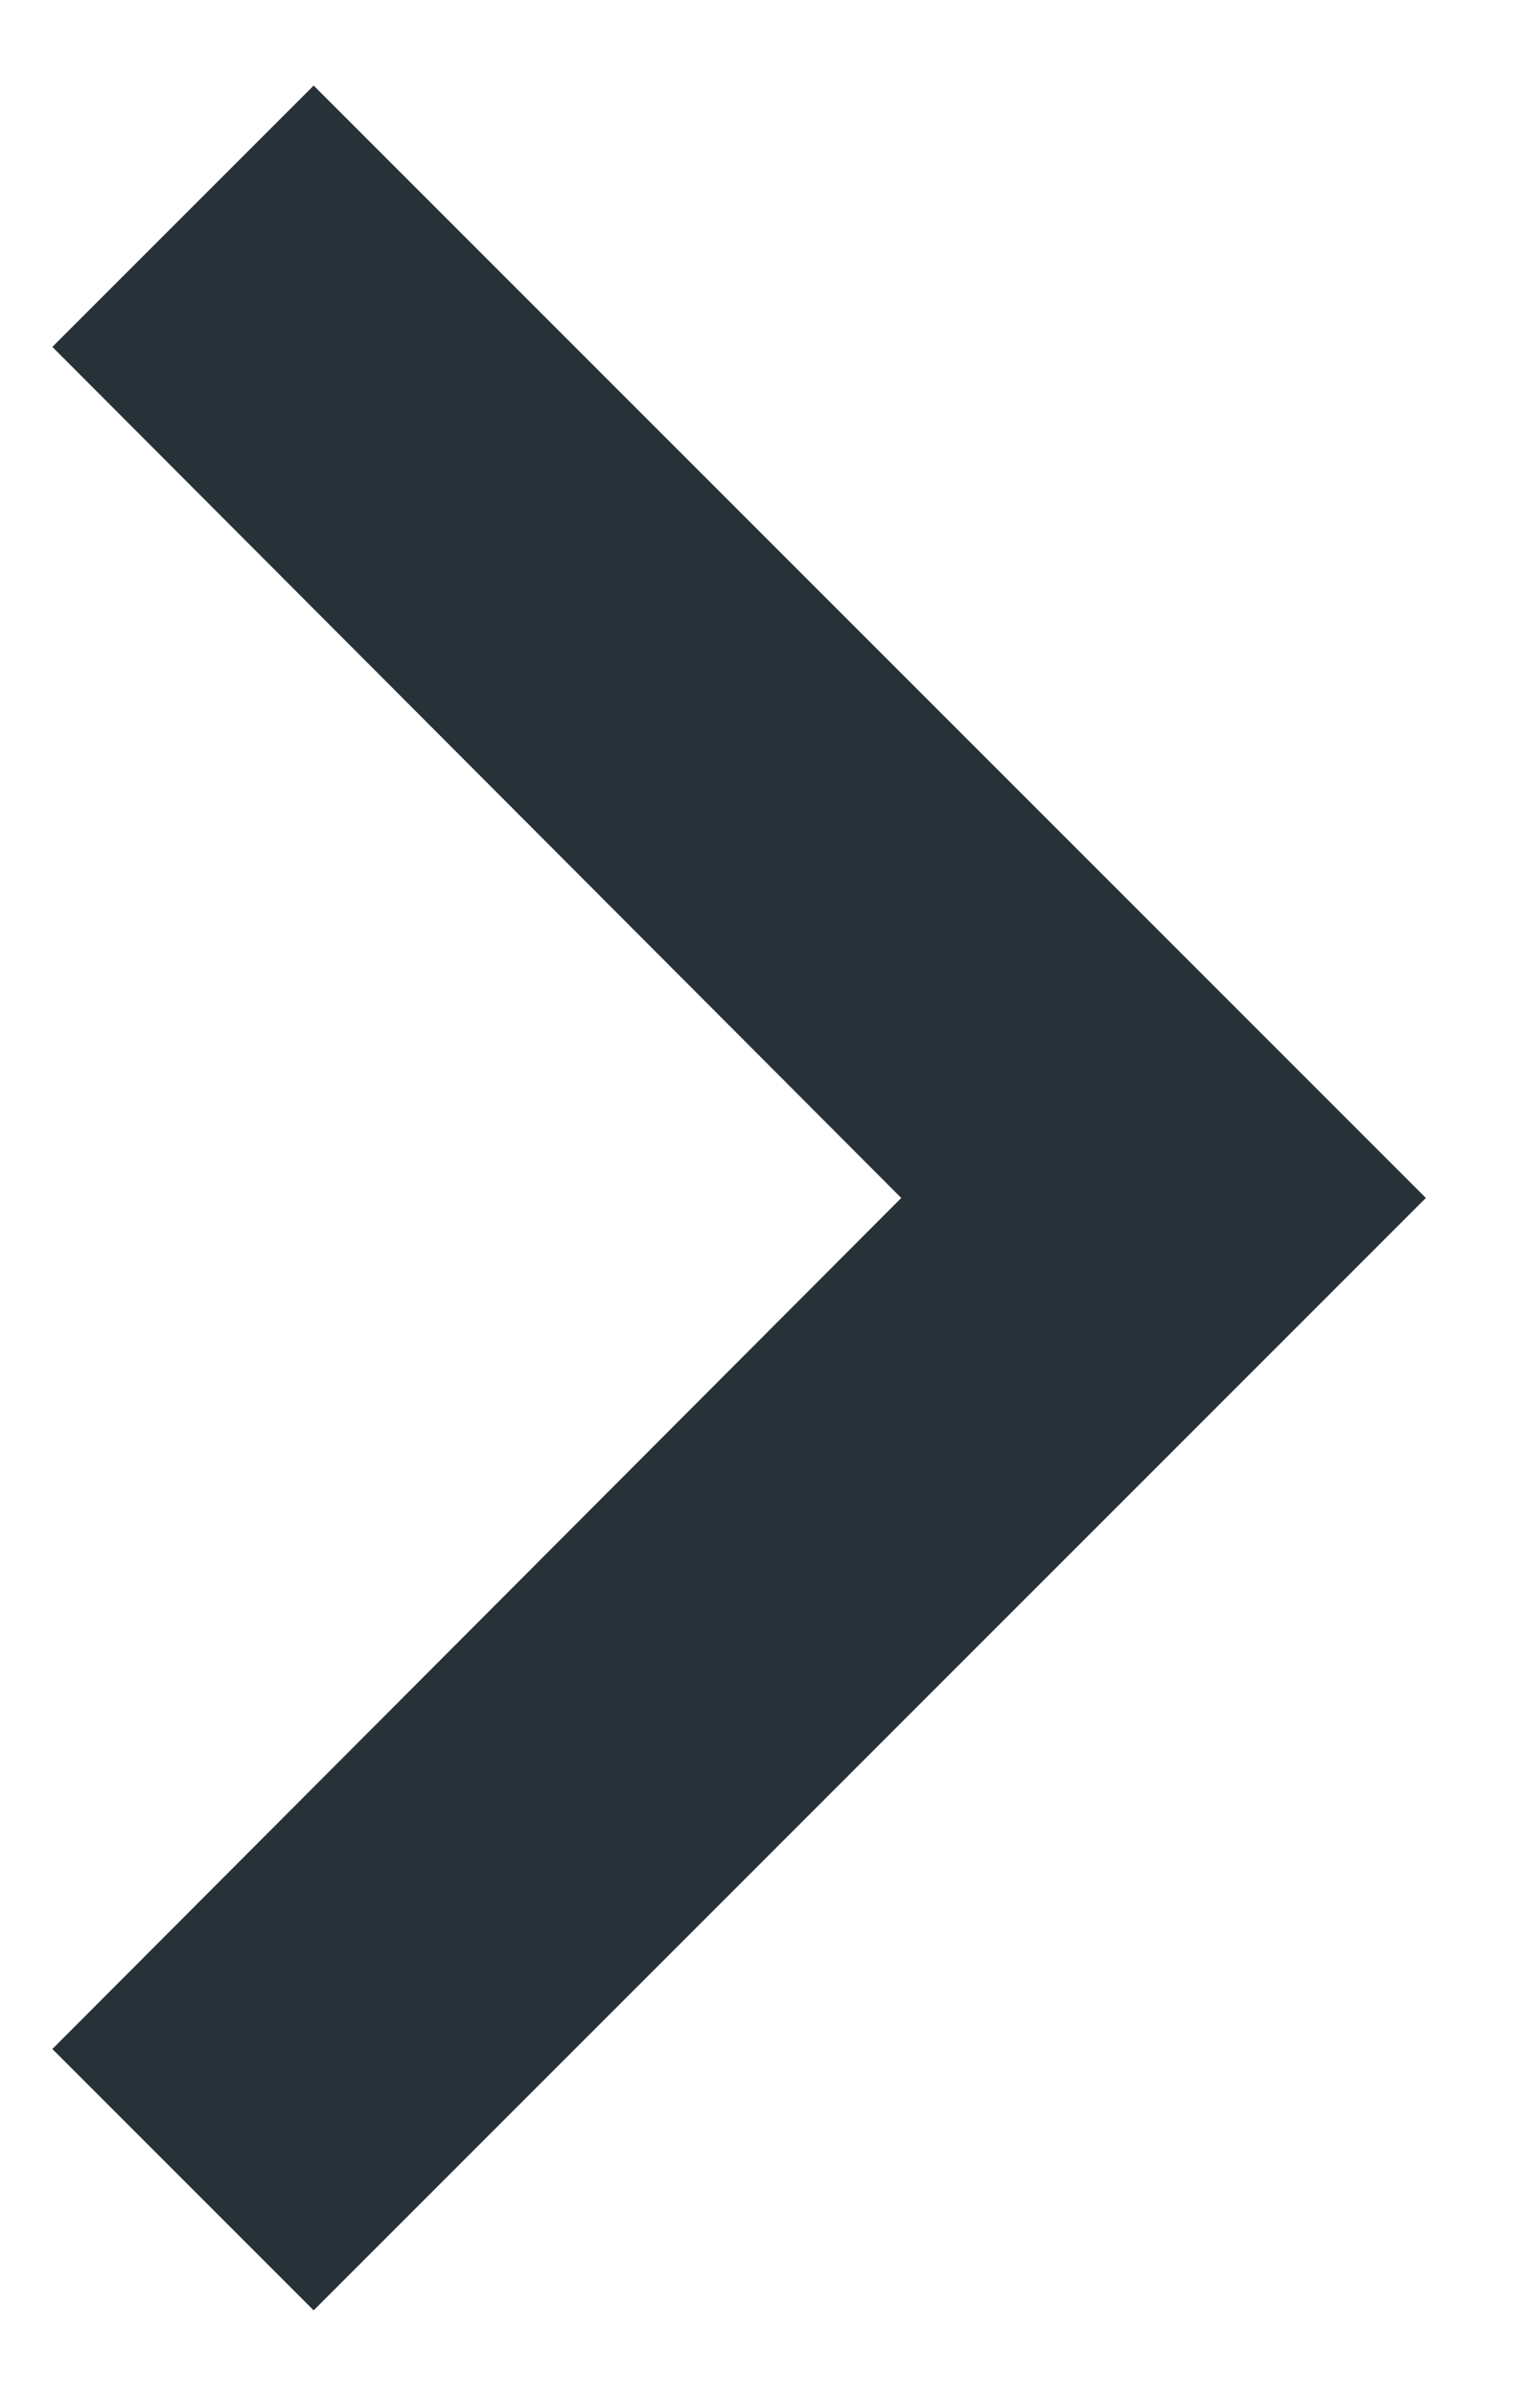 <svg width="9" height="14" viewBox="0 0 9 14" fill="none" xmlns="http://www.w3.org/2000/svg">
<path d="M0.306 11.973L5.267 7L0.306 2.027L1.833 0.5L8.333 7L1.833 13.5L0.306 11.973Z" fill="#263238"/>
</svg>
